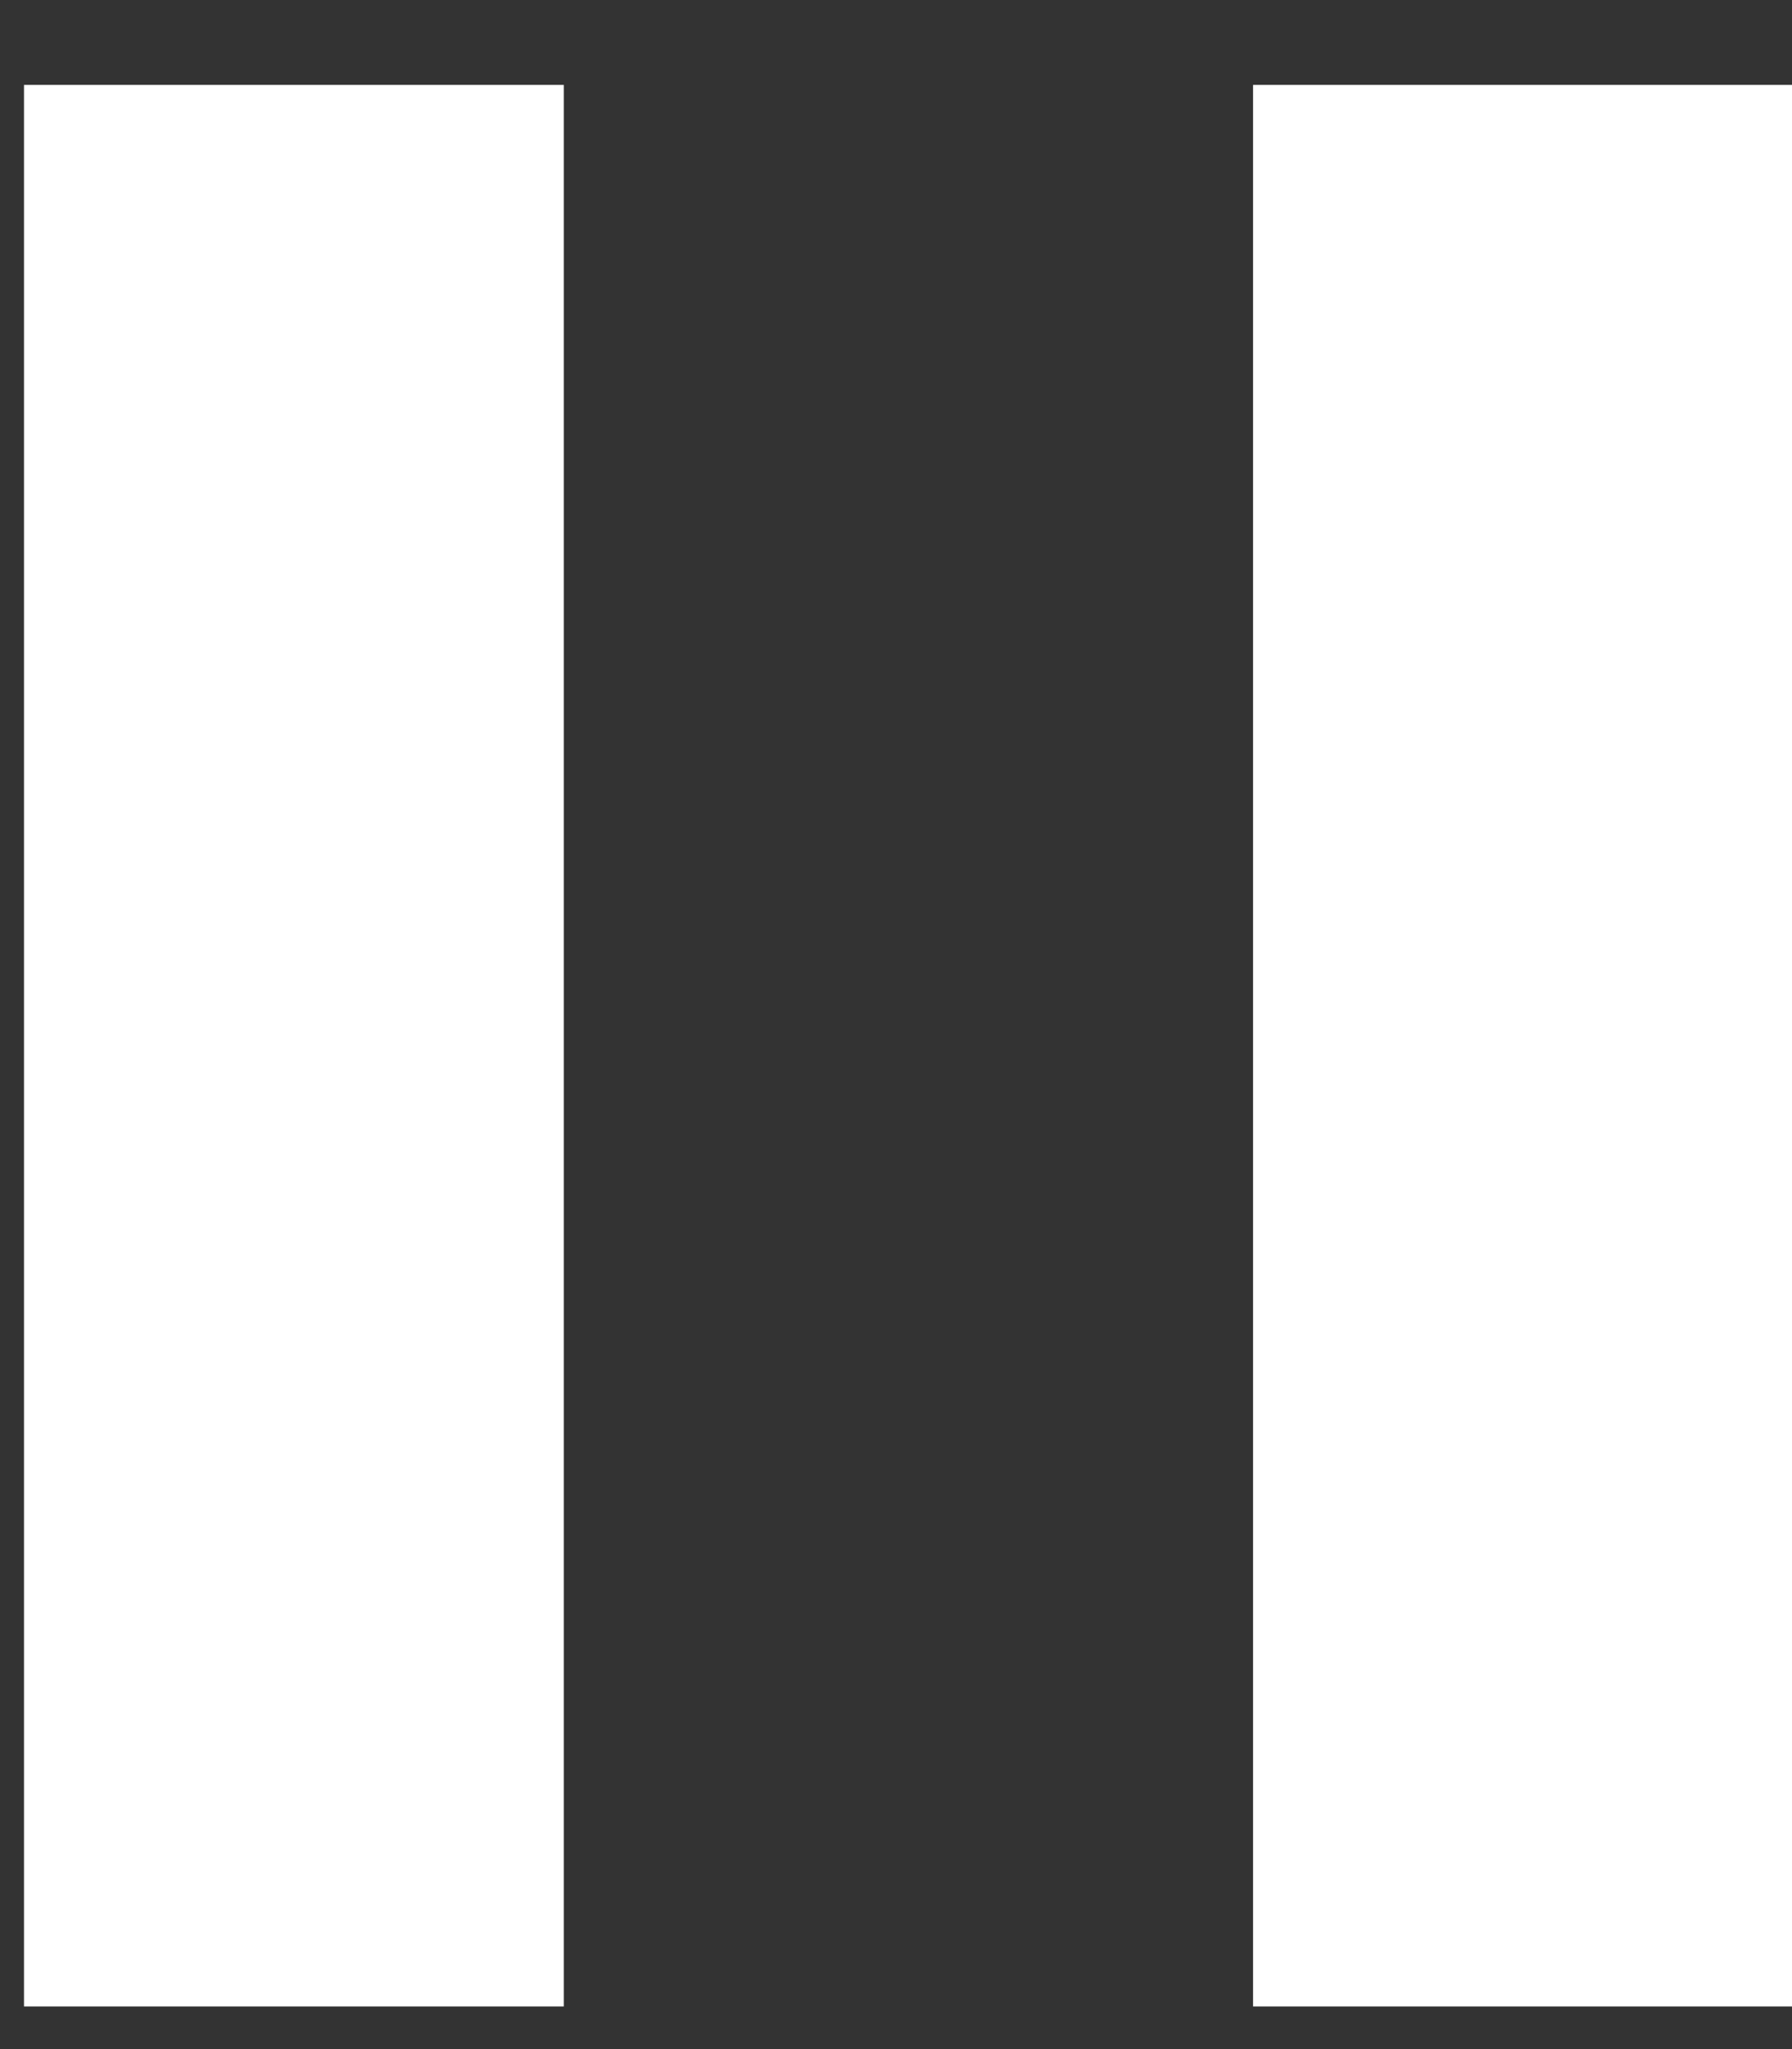 <svg width="14" height="16" viewBox="0 0 14 16" fill="none" xmlns="http://www.w3.org/2000/svg">
<rect x="0" y="0" width="14" height="16" fill="#333333" stroke="none"/>
<path d="M2.296 0.663V15.667" stroke="white" stroke-width="4.217"/>
<path d="M11.898 0.663V15.667" stroke="white" stroke-width="4.217"/>
</svg>
